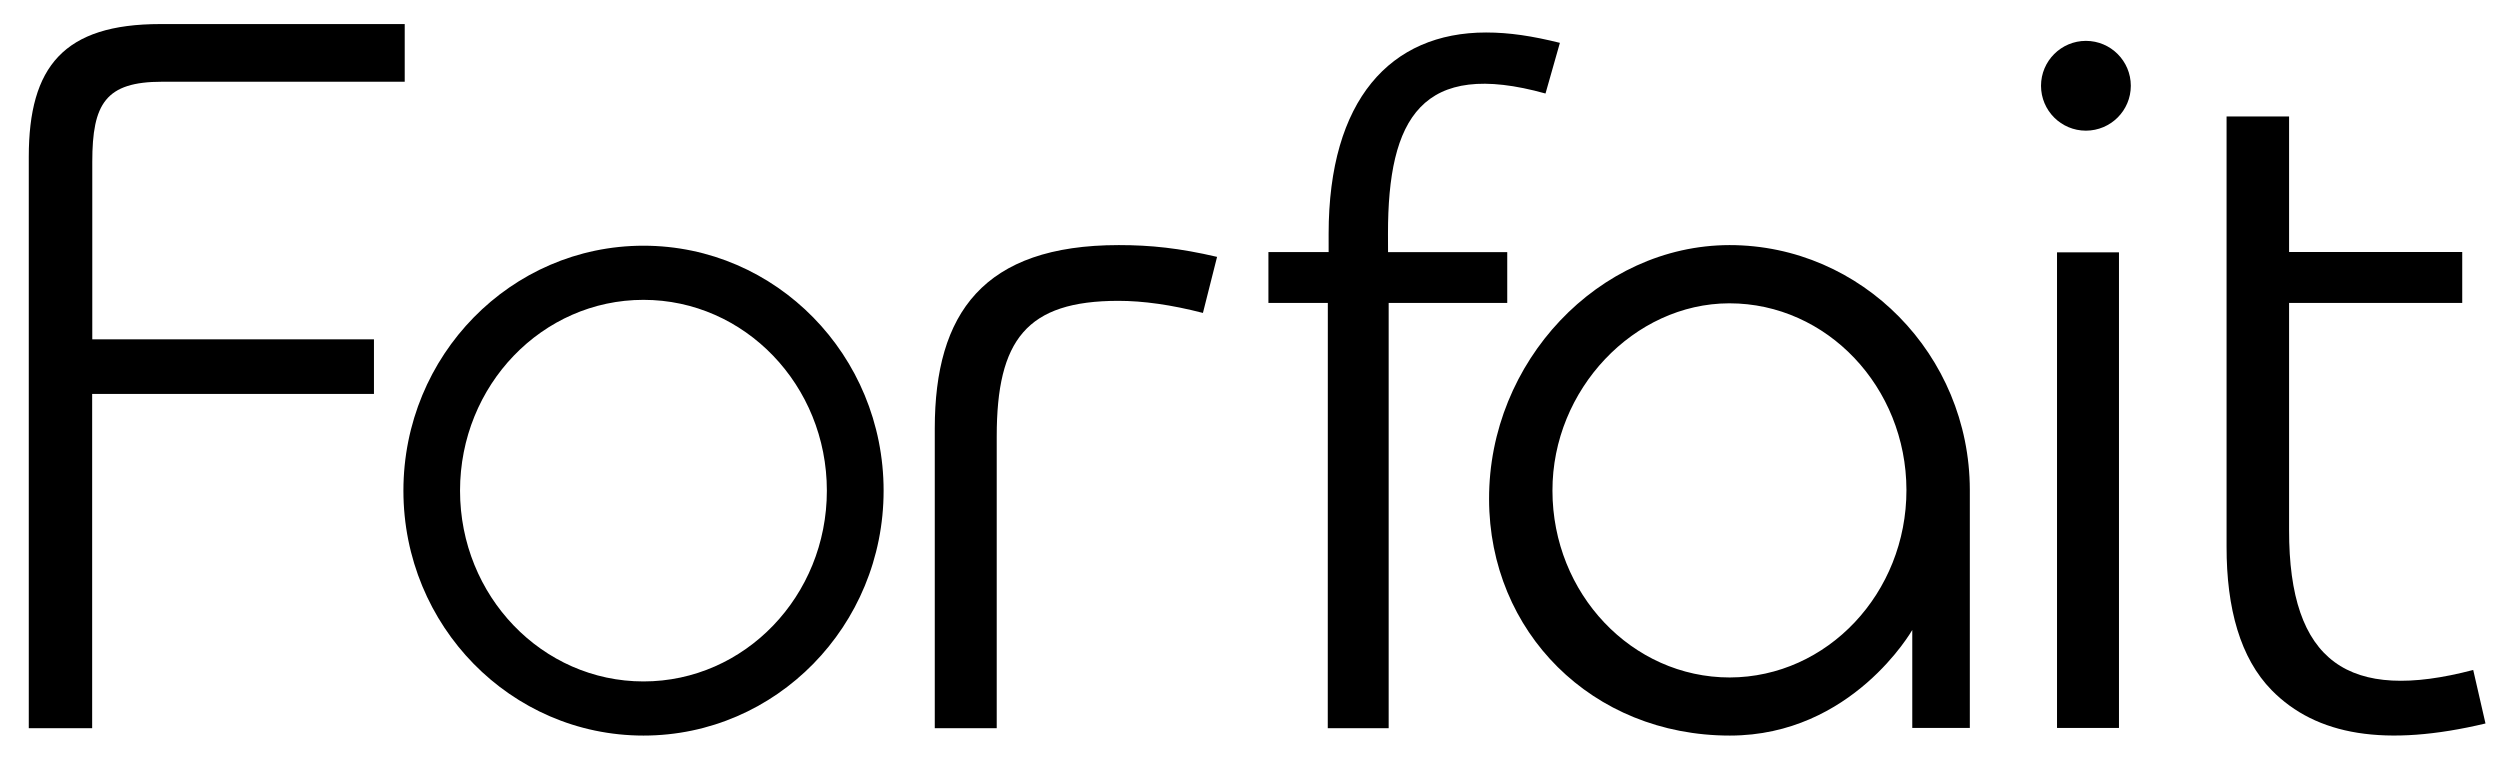 <?xml version="1.0" encoding="utf-8"?>
<!-- Generator: Adobe Illustrator 16.0.0, SVG Export Plug-In . SVG Version: 6.00 Build 0)  -->
<!DOCTYPE svg PUBLIC "-//W3C//DTD SVG 1.1//EN" "http://www.w3.org/Graphics/SVG/1.1/DTD/svg11.dtd">
<svg version="1.1" id="Layer_1" xmlns="http://www.w3.org/2000/svg" xmlns:xlink="http://www.w3.org/1999/xlink" x="0px" y="0px"
	 width="40.312px" height="12.312px" viewBox="0.312 0.375 40.312 12.312" enable-background="new 0.312 0.375 40.312 12.312"
	 xml:space="preserve">
<g>
	<g>
		<g>
			<g>
				<path d="M28.206,12.236c1.973,0,2.941-1.703,2.941-1.703v1.58h0.928v-3.84c-0.004-2.176-1.743-3.946-3.876-3.946
					c-2.109,0.004-3.882,1.881-3.876,4.097C24.326,10.562,25.979,12.236,28.206,12.236z M28.204,11.299
					c-1.578,0-2.858-1.352-2.859-3.011c-0.004-1.634,1.318-3.019,2.848-3.022h0.006c1.571,0,2.851,1.35,2.854,3.009
					C31.055,9.939,29.777,11.295,28.204,11.299z"/>
			</g>
			<g>
				<path d="M36.215,2.253v6.935c-0.002,1,0.223,1.801,0.726,2.315c0.721,0.735,1.837,0.922,3.449,0.538l-0.198-0.863
					c-2.002,0.527-2.973-0.115-2.969-2.257V5.26h2.792V4.438h-2.792V2.253H36.215L36.215,2.253z"/>
			</g>
			<g>
				<path d="M21.722,12.117h0.982V5.26h1.912V4.441h-1.922l-0.001-0.294c-0.003-1.871,0.548-2.819,2.54-2.264l0.232-0.817
					c-0.444-0.11-0.812-0.167-1.19-0.167c-1.543,0-2.539,1.088-2.539,3.246V4.44h-0.971v0.82h0.958L21.722,12.117L21.722,12.117
					L21.722,12.117z"/>
			</g>
			<g>
				<path d="M15.386,12.117h0.998V7.41c0-1.555,0.482-2.184,1.962-2.184c0.397,0,0.853,0.063,1.363,0.195l0.228-0.904
					c-0.608-0.142-1.073-0.19-1.584-0.19c-2.185,0-2.968,1.1-2.968,2.956v4.834H15.386L15.386,12.117z"/>
			</g>
			<g>
				<rect x="33.481" y="4.444" width="0.999" height="7.669"/>
				<path d="M34.671,1.758c0-0.399-0.324-0.724-0.724-0.724c-0.399,0-0.724,0.325-0.724,0.724c0,0.4,0.324,0.724,0.724,0.724
					C34.347,2.481,34.671,2.158,34.671,1.758z"/>
			</g>
			<path d="M10.688,4.337c-2.138,0-3.871,1.768-3.871,3.95c0,2.182,1.732,3.949,3.871,3.949s3.872-1.768,3.872-3.949
				C14.56,6.105,12.826,4.337,10.688,4.337z M10.688,11.363c-1.634,0-2.958-1.377-2.958-3.076c0-1.7,1.324-3.077,2.958-3.077
				c1.633,0,2.957,1.377,2.957,3.077C13.645,9.986,12.321,11.363,10.688,11.363z"/>
			<path d="M1.798,12.117v-5.39h4.544v-0.88H1.8c0,0,0-1.741,0-2.863c0-0.939,0.216-1.291,1.125-1.291c0.715,0,3.913,0,3.913,0
				v-0.93c0,0-2.926,0-3.94,0c-1.557,0-2.122,0.685-2.122,2.141c0,1.136,0,1.685,0,9.213H1.798z"/>
		</g>
	</g>
</g>
</svg>
